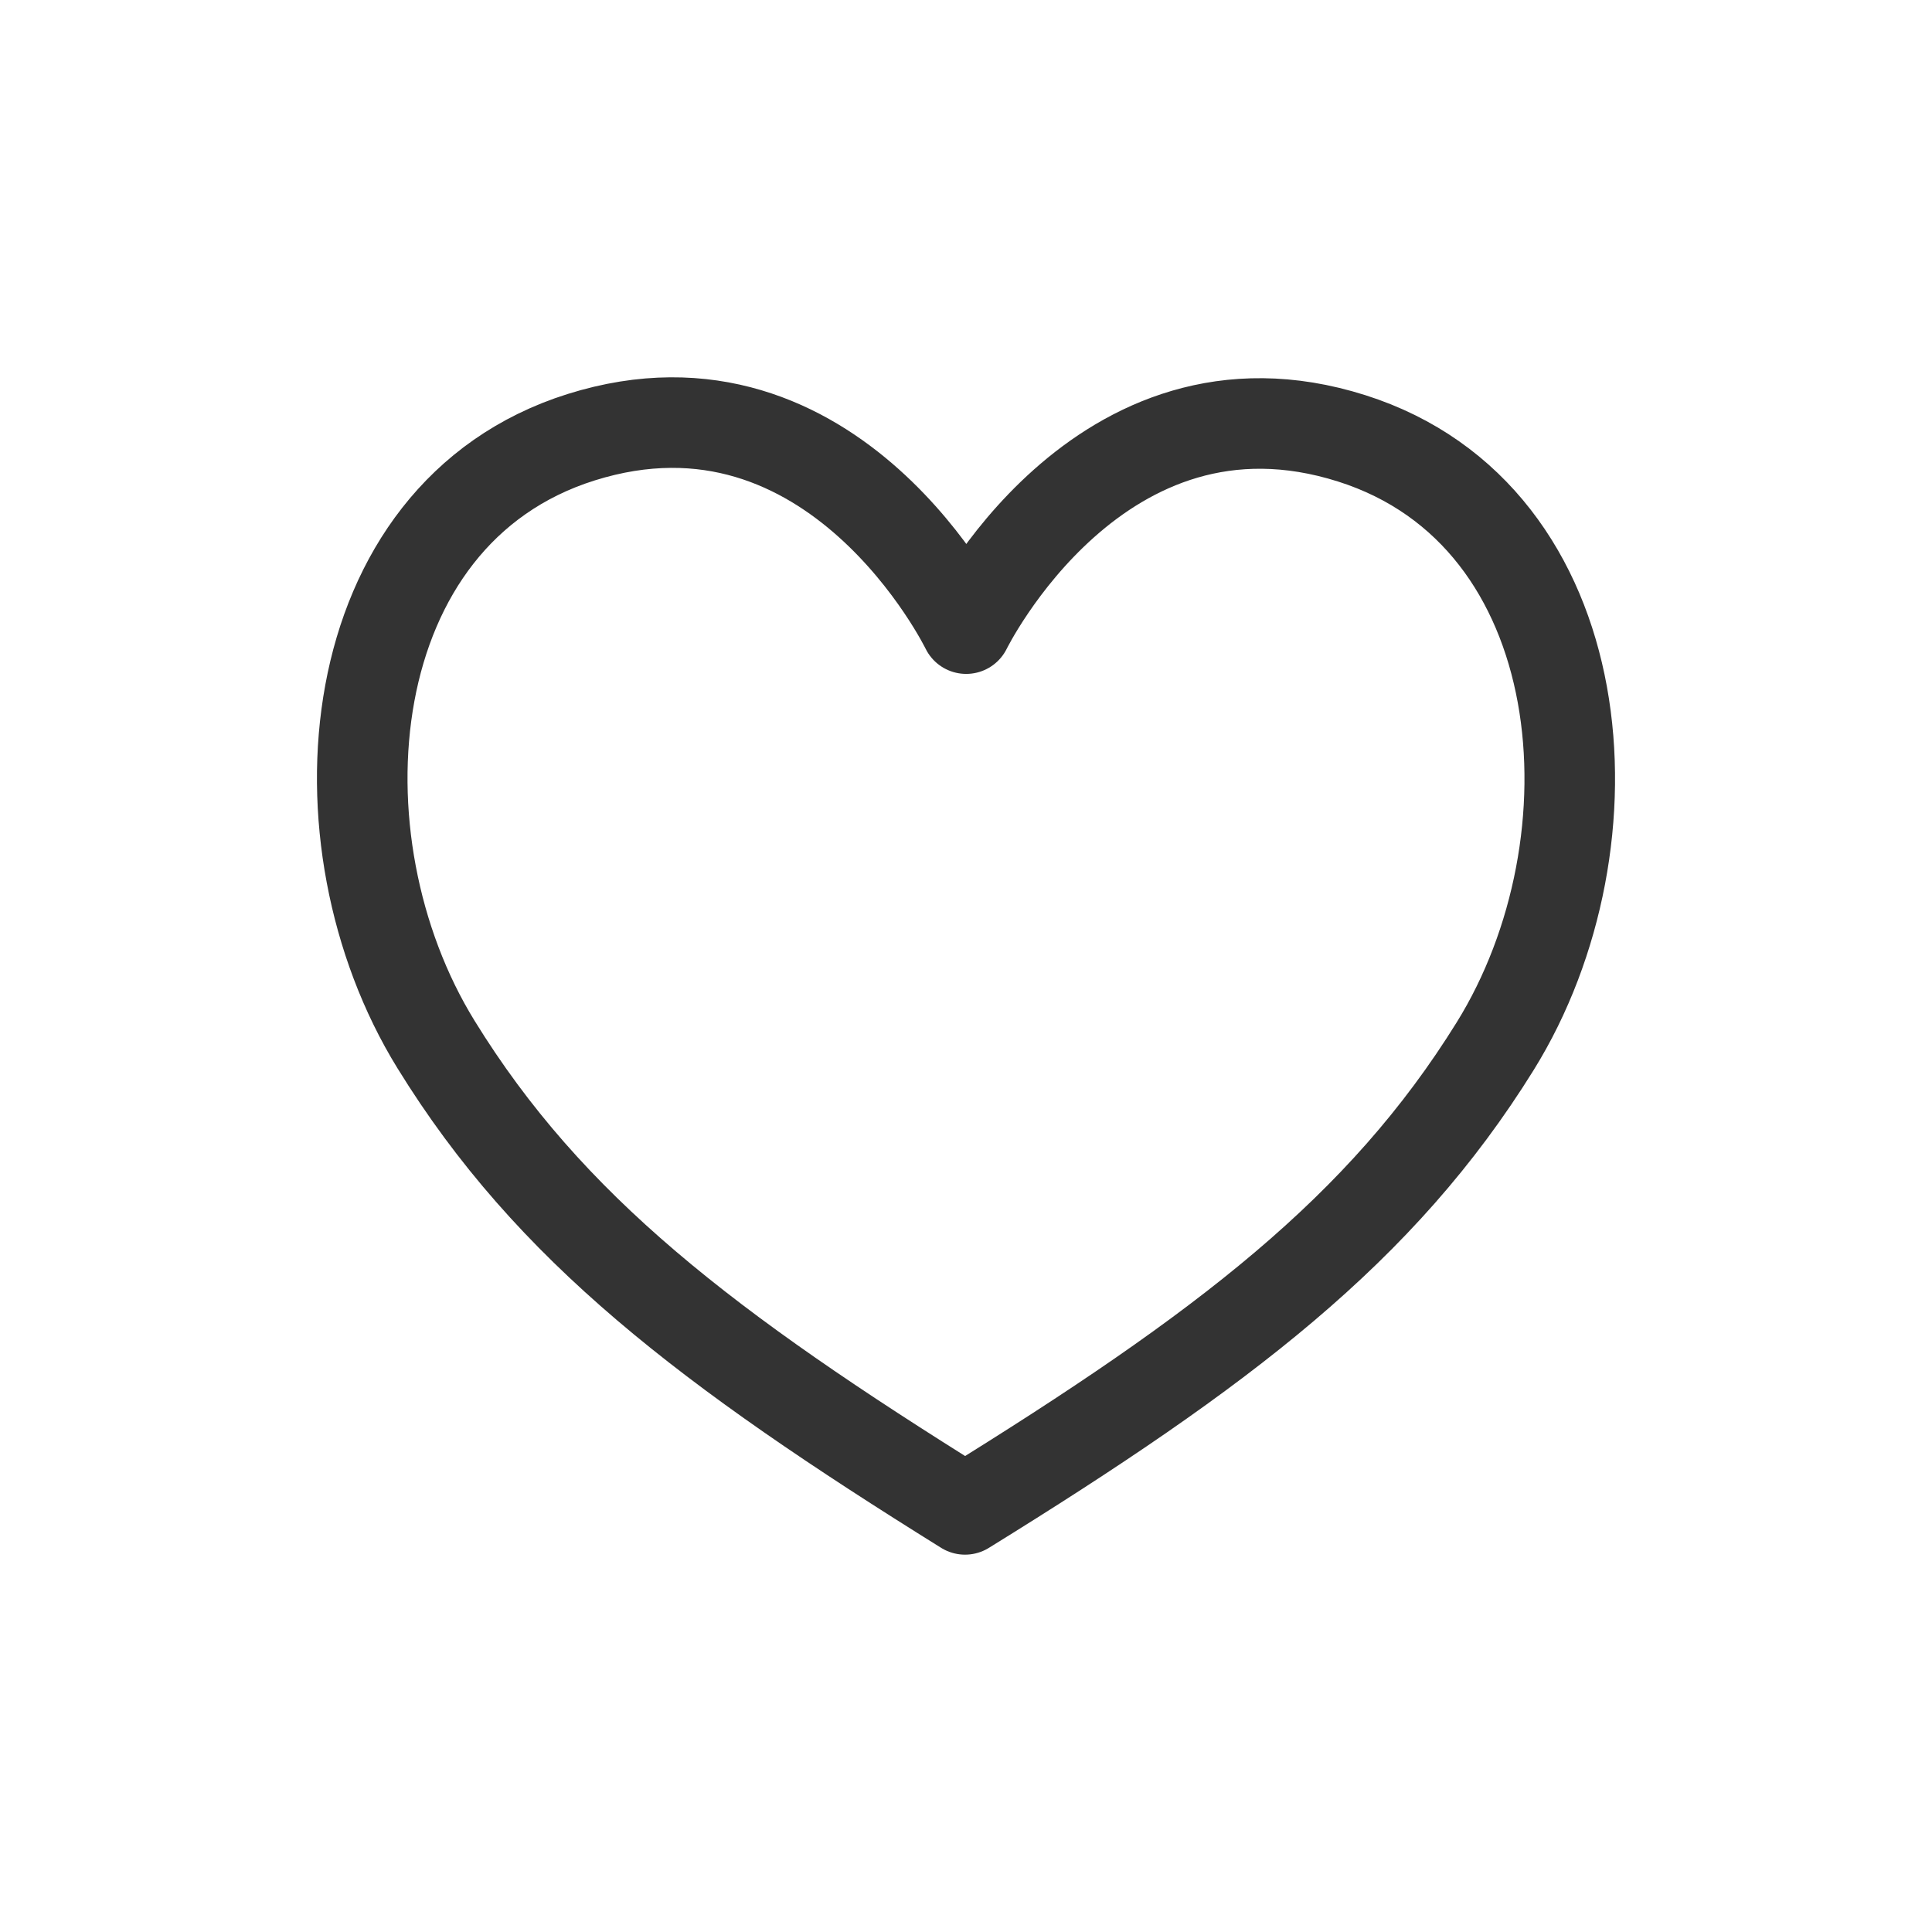 <svg xmlns="http://www.w3.org/2000/svg" width="32" height="32" viewBox="0 0 32 32">
    <g fill="none" fill-rule="evenodd">
        <path stroke="#333" stroke-linecap="round" stroke-linejoin="round" stroke-width="1.5" d="M15.984 25c4.276-2.644 6.897-4.634 8.783-7.675 2.095-3.378 1.659-8.782-2.377-10.064-4.194-1.331-6.387 3.151-6.387 3.151s-2.18-4.489-6.378-3.17c-4.04 1.27-4.49 6.675-2.403 10.058 1.877 3.047 4.493 5.043 8.762 7.7z"/>
    </g>
</svg>
